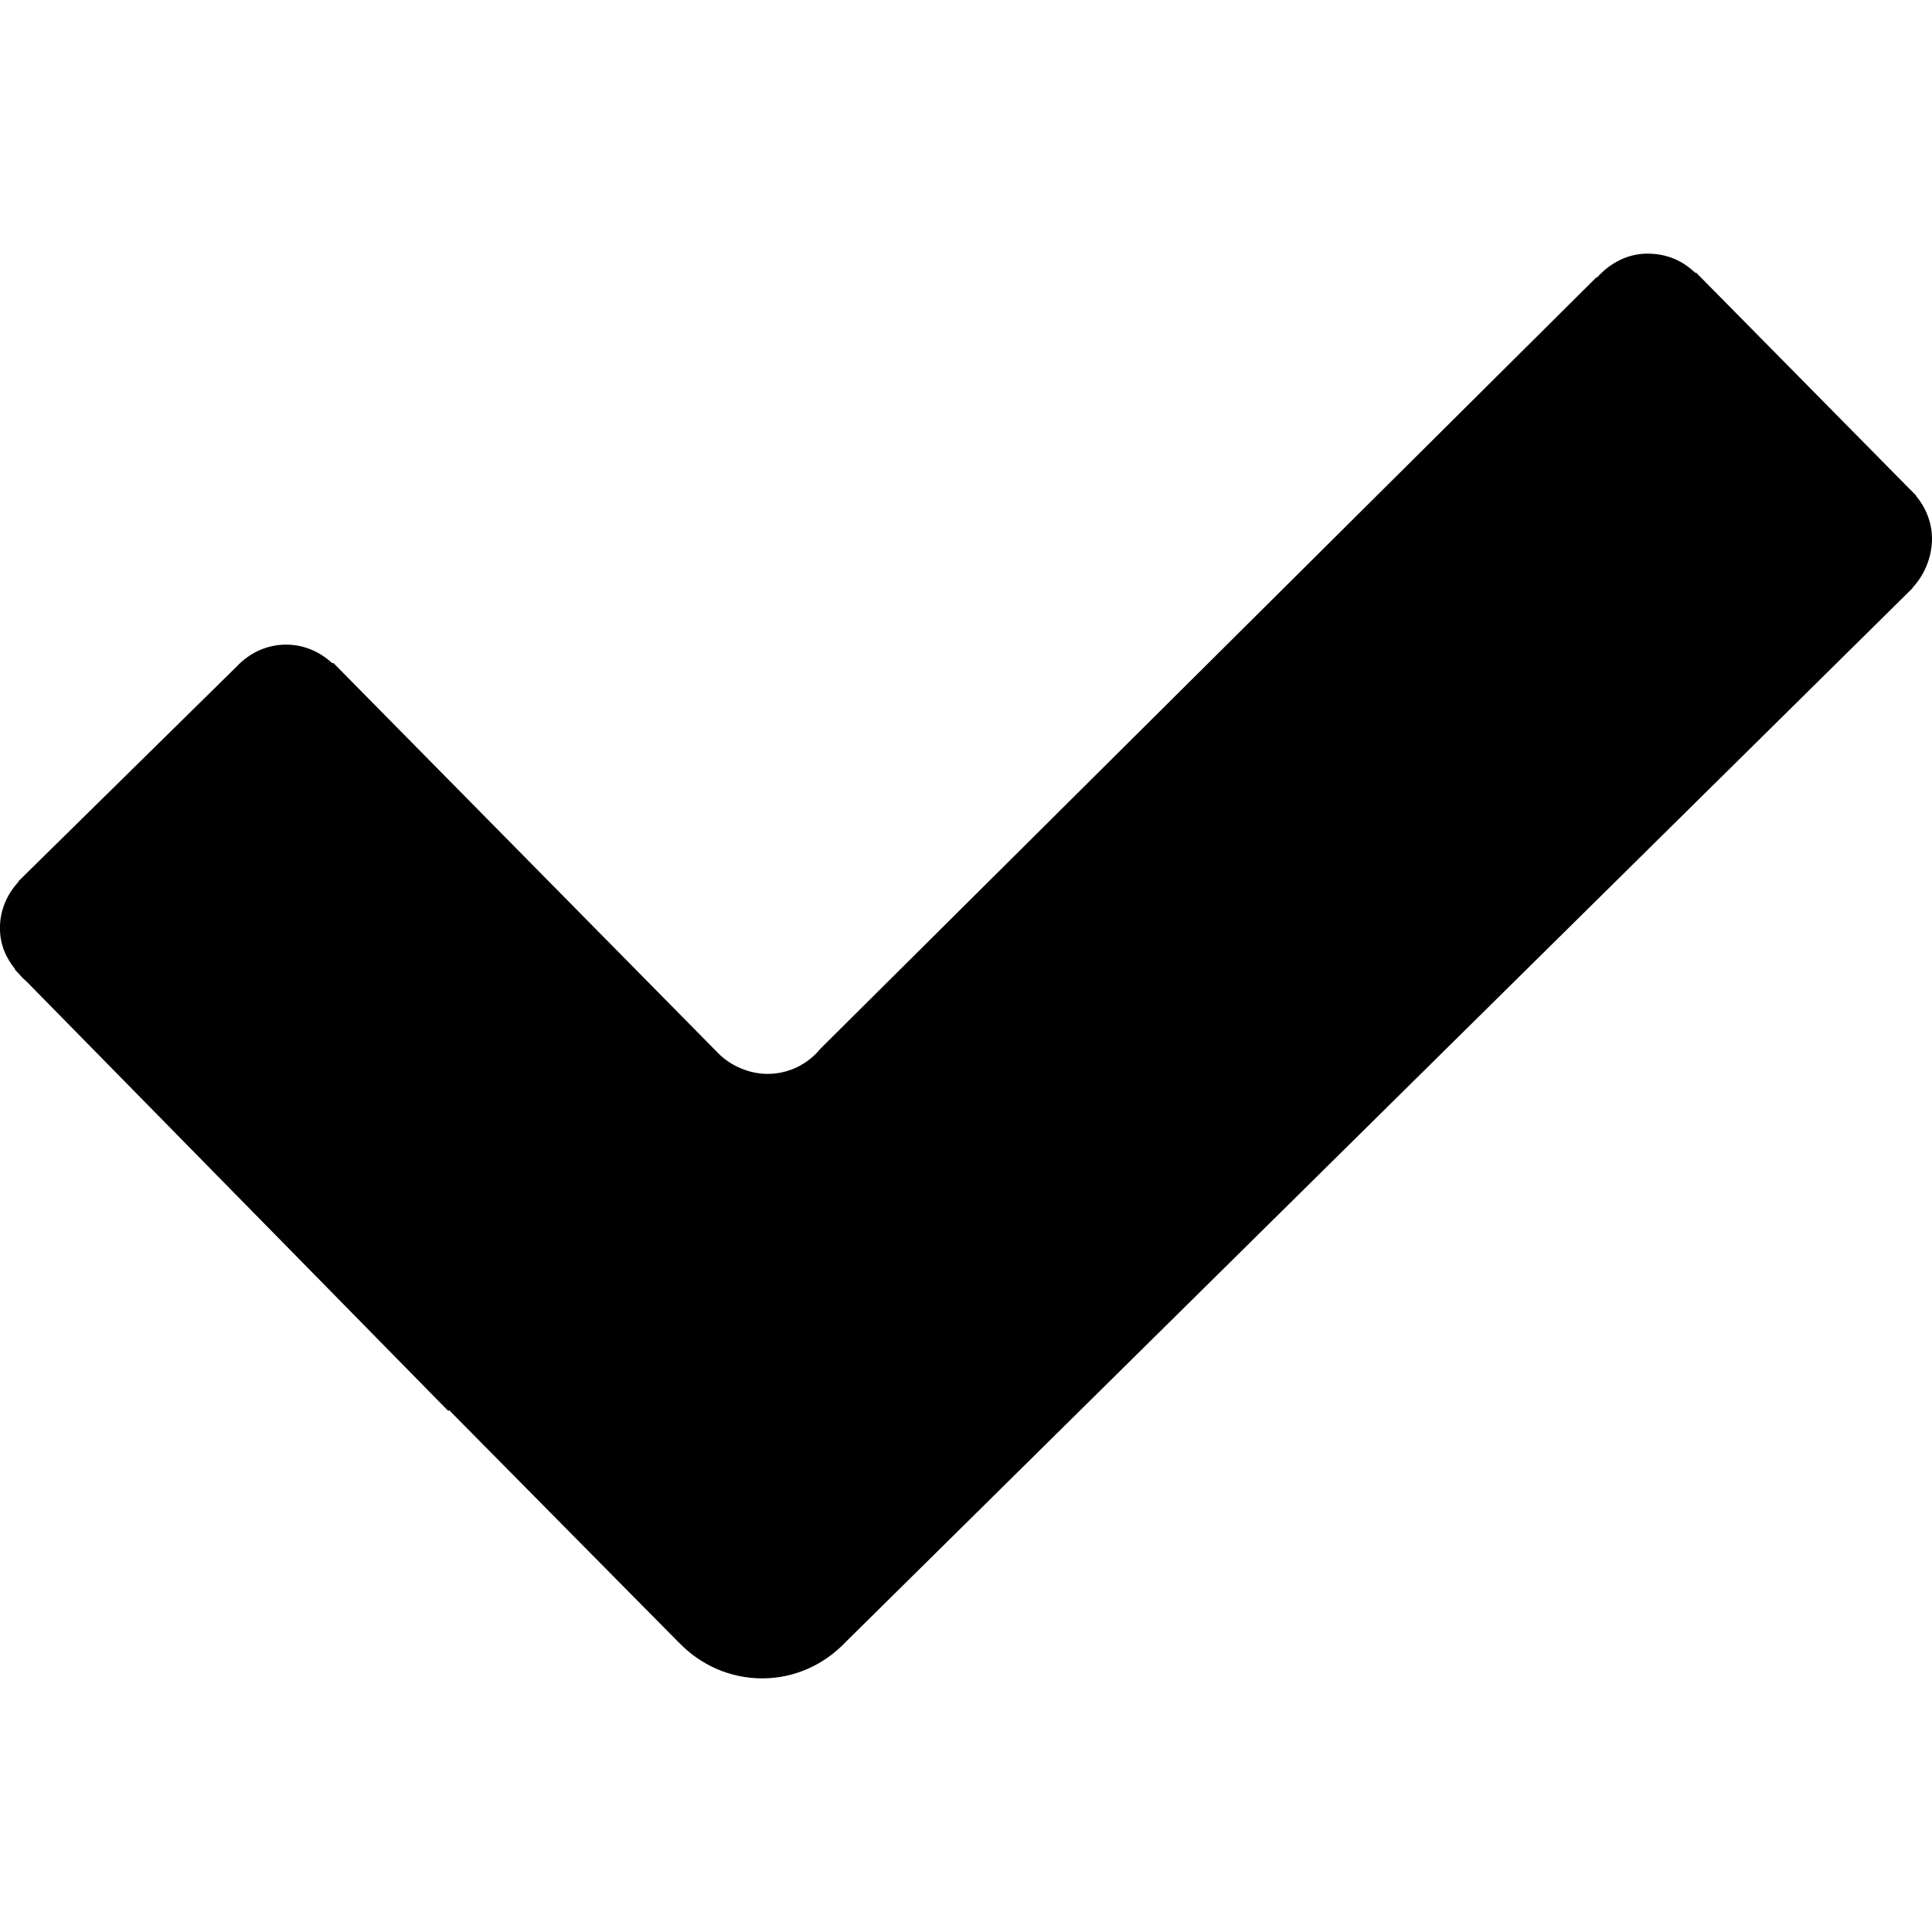 <?xml version="1.0" encoding="iso-8859-1"?>
<!-- Generator: Adobe Illustrator 17.0.2, SVG Export Plug-In . SVG Version: 6.00 Build 0)  -->
<!DOCTYPE svg PUBLIC "-//W3C//DTD SVG 1.1//EN" "http://www.w3.org/Graphics/SVG/1.1/DTD/svg11.dtd">
<svg version="1.1" id="check-alt" xmlns="http://www.w3.org/2000/svg" xmlns:xlink="http://www.w3.org/1999/xlink" x="0px" y="0px"
	 width="32px" height="32px" viewBox="-495.5 400.5 32 32" style="enable-background:new -495.5 400.5 32 32;" xml:space="preserve"
	>
<path d="M-463.822,410.234c0.187-0.202,0.308-0.47,0.321-0.769c0.011-0.26-0.08-0.535-0.263-0.75l0-0.008l-3.59-3.638
	c-0.001-0.001-0.002-0.002-0.004-0.004l-0.049-0.049l-0.017,0.001c-0.189-0.183-0.446-0.316-0.79-0.316
	c-0.328,0-0.622,0.158-0.831,0.393l-0.015,0.001l-12.853,12.777c-0.207,0.253-0.522,0.415-0.875,0.415
	c-0.287,0-0.616-0.124-0.845-0.372l-6.344-6.433l-0.023,0c-0.201-0.186-0.465-0.305-0.761-0.305c-0.326,0-0.614,0.143-0.82,0.364
	l-3.584,3.526c-0.004,0.003-0.007,0.007-0.01,0.01l-0.018,0.018l0,0.01c-0.188,0.202-0.308,0.468-0.308,0.765
	c0,0.288,0.108,0.503,0.25,0.681l0,0.012l0.043,0.043c0.046,0.051,0.087,0.102,0.14,0.143l6.992,7.12l0.016-0.011l3.813,3.857h0.001
	c0.348,0.358,0.831,0.584,1.37,0.584c0.546,0,1.032-0.233,1.38-0.599l17.648-17.433c0.002-0.002,0.005-0.004,0.007-0.007
	l0.017-0.016L-463.822,410.234z"/>
</svg>
